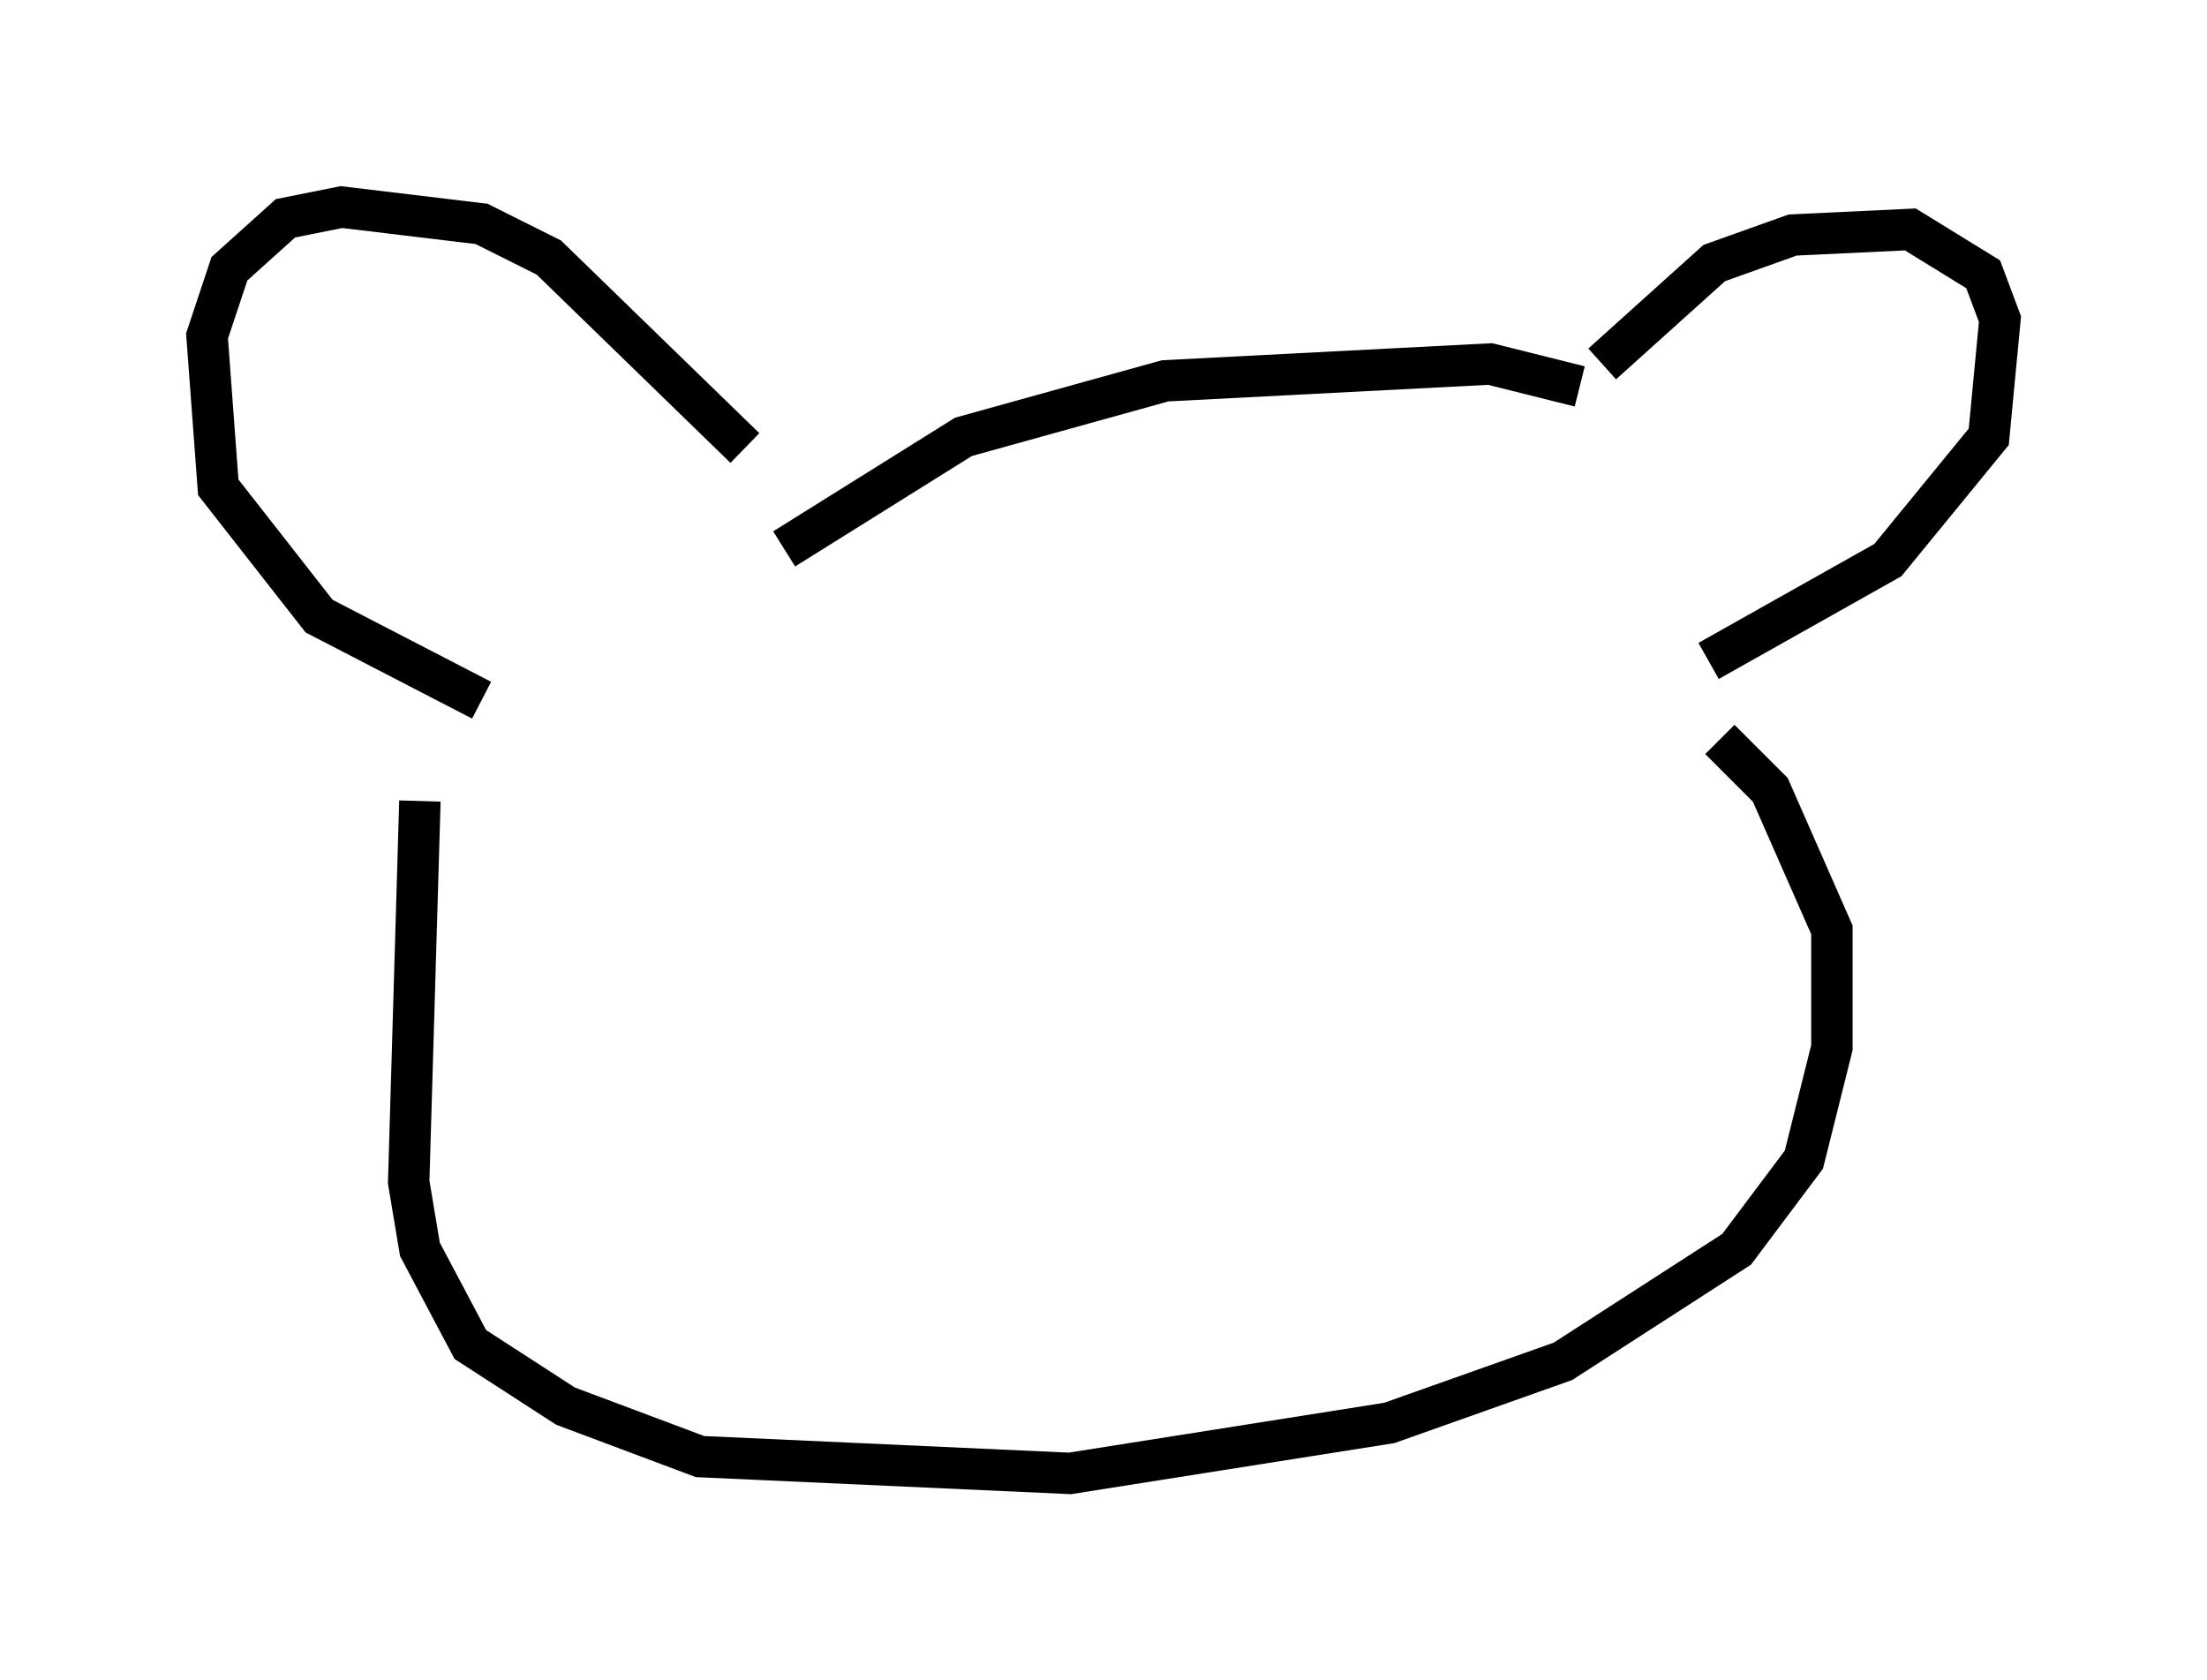 <?xml version="1.0" encoding="utf-8" ?>
<svg baseProfile="full" height="40.582" version="1.1" width="53.301" xmlns="http://www.w3.org/2000/svg" xmlns:ev="http://www.w3.org/2001/xml-events" xmlns:xlink="http://www.w3.org/1999/xlink"><defs /><rect fill="white" height="40.582" width="53.301" x="0" y="0" /><path d="M37.476, 11.495 m1.218, -2.706 l2.706, -2.436 1.894, -0.677 l2.842, -0.135 1.759, 1.083 l0.406, 1.083 -0.271, 2.842 l-2.436, 2.977 -4.33, 2.436 m-23.274, -5.142 l-4.736, -4.601 -1.624, -0.812 l-3.383, -0.406 -1.353, 0.271 l-1.353, 1.218 -0.541, 1.624 l0.271, 3.654 2.436, 3.112 l3.924, 2.03 m7.307, -3.654 l4.33, -2.706 4.871, -1.353 l7.848, -0.406 2.165, 0.541 m-28.011, 10.013 l-0.271, 9.202 0.271, 1.624 l1.218, 2.3 2.3, 1.488 l3.248, 1.218 8.931, 0.406 l7.713, -1.218 4.195, -1.488 l4.195, -2.706 1.624, -2.165 l0.677, -2.706 0.0, -2.842 l-1.488, -3.383 -1.218, -1.218 " fill="none" stroke="black" stroke-width="1" /></svg>